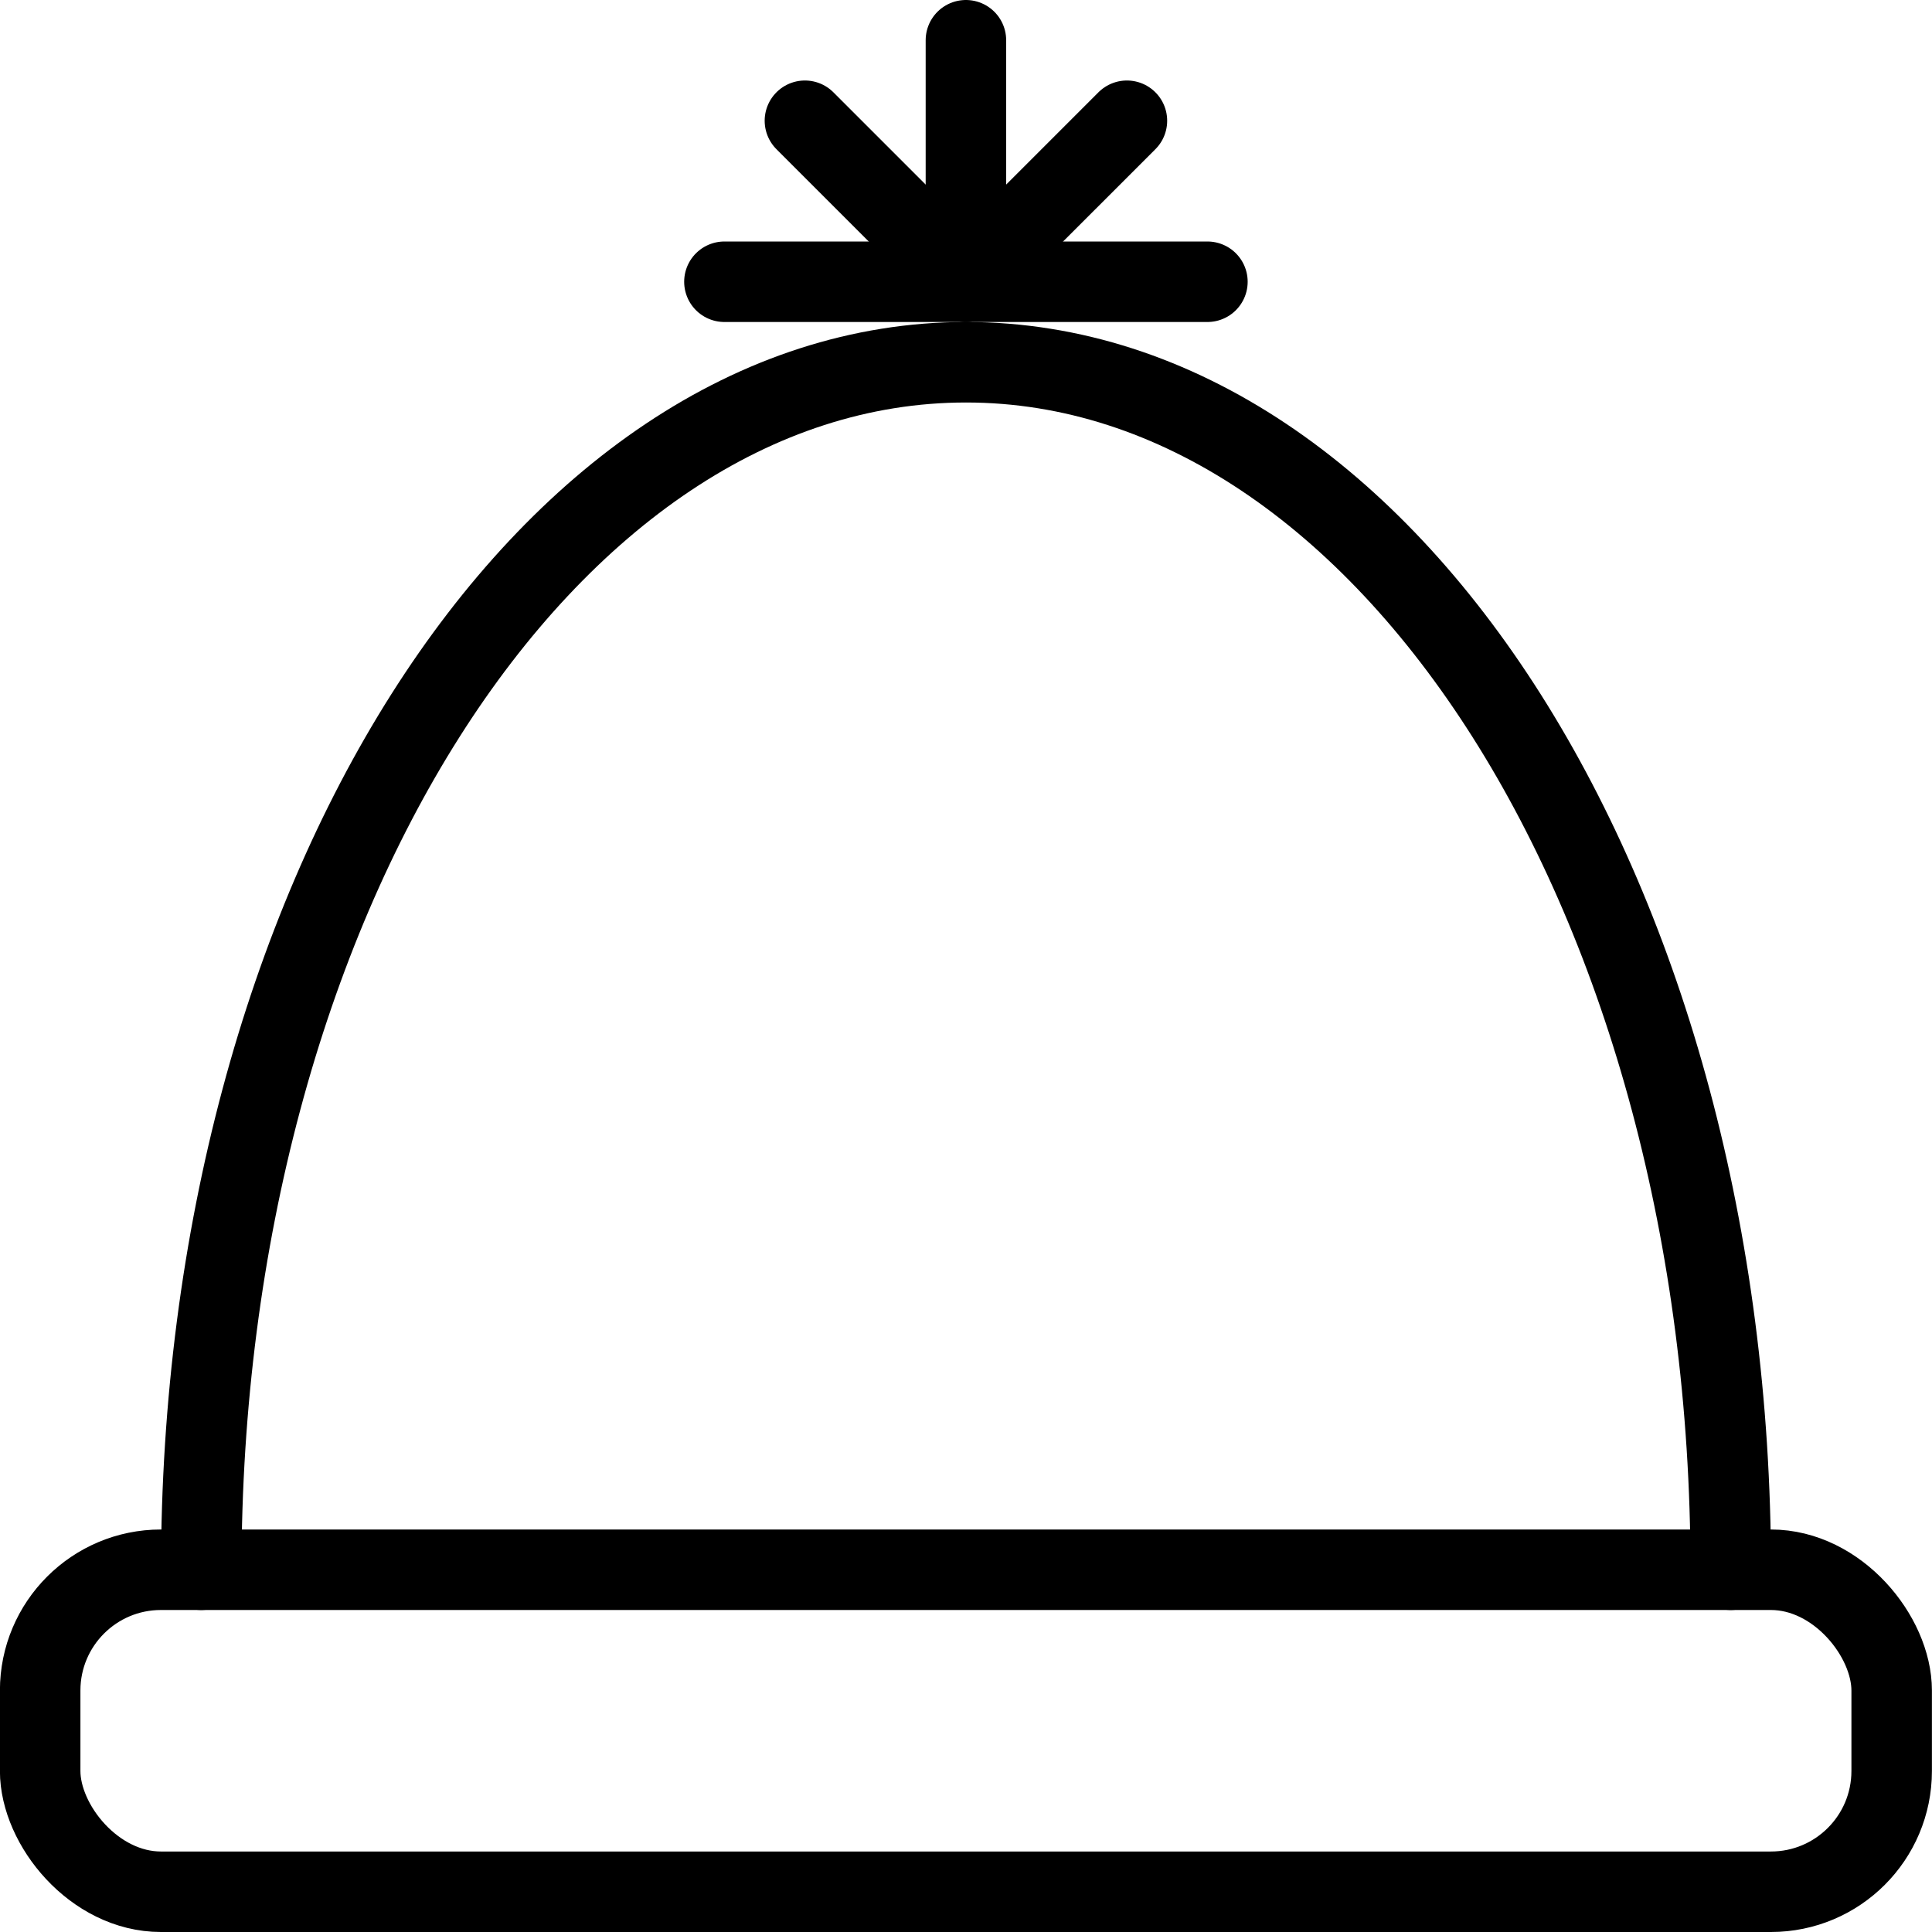 <svg id="Light" xmlns="http://www.w3.org/2000/svg" viewBox="0 0 24 24"><defs><style>.cls-1{fill:none;stroke:#000;stroke-linecap:round;stroke-linejoin:round;}</style></defs><title>beanie-winter-2</title><rect class="cls-1" x="0.499" y="19.5" width="23" height="4" rx="1.5" ry="1.5"/><path class="cls-1" d="M2.5,19.5c0-8.285,4.253-15,9.5-15s9.5,6.715,9.5,15"/><line class="cls-1" x1="8.999" y1="3.5" x2="14.999" y2="3.5"/><line class="cls-1" x1="11.999" y1="0.5" x2="11.999" y2="3.5"/><polyline class="cls-1" points="13.999 1.5 11.999 3.5 9.999 1.5"/></svg>